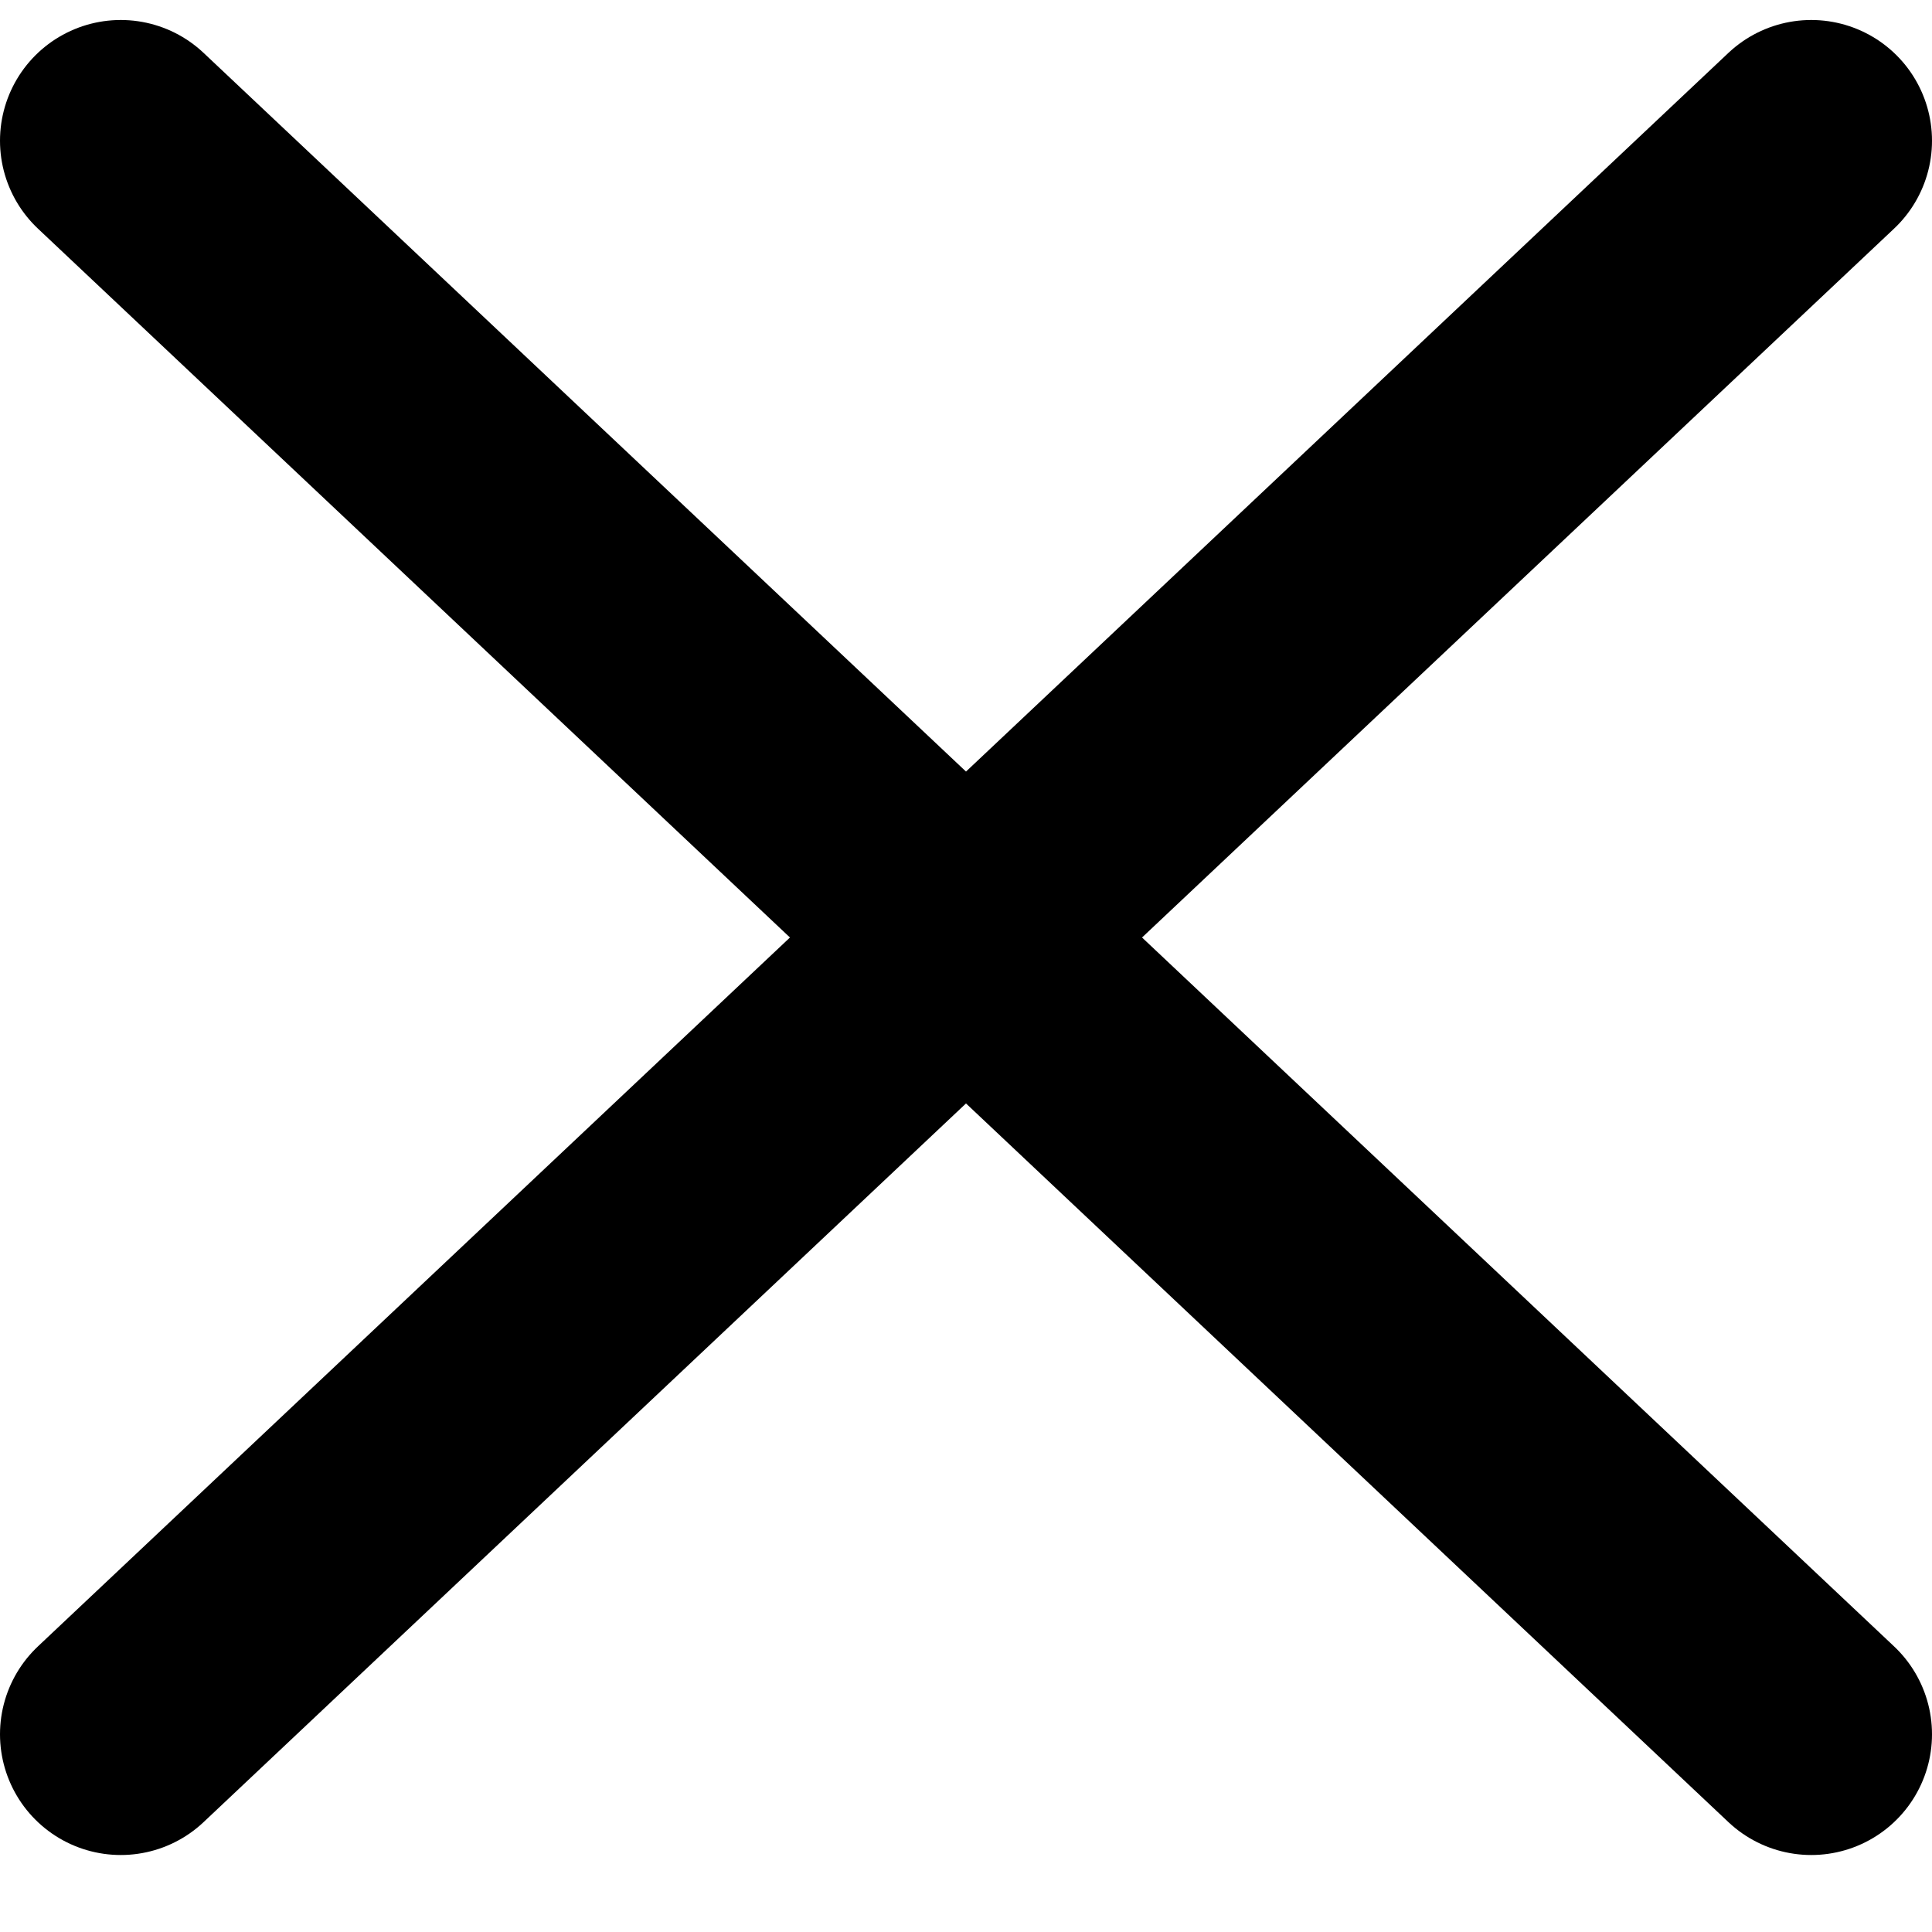 <svg width="20" height="20" viewBox="0 0 20 20" fill="none" xmlns="http://www.w3.org/2000/svg">
<path d="M1.25 17.953L10 9.705M10 9.705L18.75 1.457M10 9.705L1.25 1.457M10 9.705L18.75 17.953" stroke="black" stroke-width="2.5" stroke-linecap="round" stroke-linejoin="round"/>
</svg>
